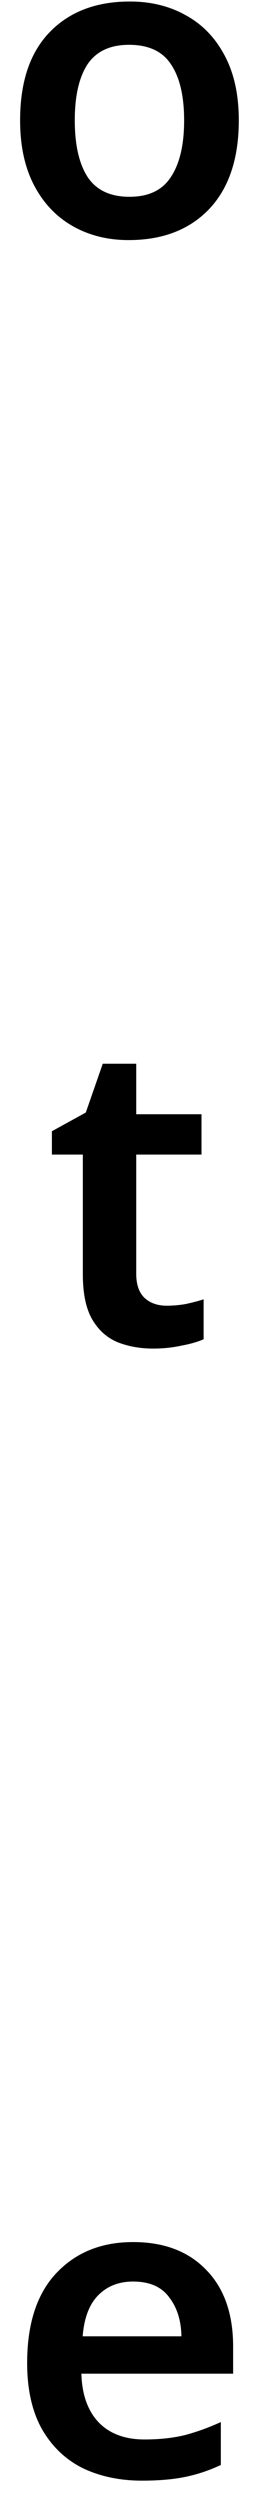 <svg width="11" height="106" viewBox="0 0 11 106" fill="none" xmlns="http://www.w3.org/2000/svg">
<path d="M10.142 5.104C10.142 6.724 9.722 7.978 8.882 8.866C8.042 9.742 6.902 10.18 5.462 10.18C4.574 10.18 3.782 9.982 3.086 9.586C2.39 9.19 1.844 8.614 1.448 7.858C1.052 7.102 0.854 6.184 0.854 5.104C0.854 3.484 1.268 2.242 2.096 1.378C2.936 0.502 4.076 0.064 5.516 0.064C6.416 0.064 7.214 0.262 7.91 0.658C8.606 1.042 9.152 1.612 9.548 2.368C9.944 3.112 10.142 4.024 10.142 5.104ZM3.176 5.104C3.176 6.136 3.356 6.934 3.716 7.498C4.088 8.062 4.682 8.344 5.498 8.344C6.314 8.344 6.902 8.062 7.262 7.498C7.634 6.934 7.82 6.136 7.82 5.104C7.82 4.072 7.634 3.28 7.262 2.728C6.902 2.176 6.308 1.9 5.48 1.9C4.676 1.9 4.088 2.176 3.716 2.728C3.356 3.28 3.176 4.072 3.176 5.104ZM7.082 55.362C7.358 55.362 7.628 55.338 7.892 55.29C8.168 55.23 8.42 55.164 8.648 55.092V56.784C8.408 56.892 8.096 56.982 7.712 57.054C7.328 57.138 6.926 57.18 6.506 57.18C5.954 57.18 5.45 57.09 4.994 56.91C4.538 56.718 4.178 56.394 3.914 55.938C3.65 55.482 3.518 54.846 3.518 54.03V48.954H2.204V47.964L3.644 47.172L4.364 45.102H5.786V47.244H8.558V48.954H5.786V54.012C5.786 54.468 5.906 54.81 6.146 55.038C6.386 55.254 6.698 55.362 7.082 55.362ZM5.653 95.064C6.961 95.064 7.993 95.454 8.749 96.234C9.517 97.014 9.901 98.1 9.901 99.492V100.644H3.457C3.481 101.532 3.727 102.222 4.195 102.714C4.663 103.194 5.311 103.434 6.139 103.434C6.763 103.434 7.327 103.374 7.831 103.254C8.335 103.122 8.851 102.936 9.379 102.696V104.514C8.899 104.742 8.401 104.91 7.885 105.018C7.369 105.126 6.751 105.18 6.031 105.18C5.083 105.18 4.237 105 3.493 104.64C2.761 104.268 2.185 103.71 1.765 102.966C1.357 102.222 1.153 101.298 1.153 100.194C1.153 98.526 1.567 97.254 2.395 96.378C3.223 95.502 4.309 95.064 5.653 95.064ZM5.653 96.738C5.041 96.738 4.543 96.936 4.159 97.332C3.787 97.716 3.571 98.292 3.511 99.06H7.705C7.693 98.388 7.519 97.836 7.183 97.404C6.859 96.96 6.349 96.738 5.653 96.738Z" fill="black"/>
</svg>
